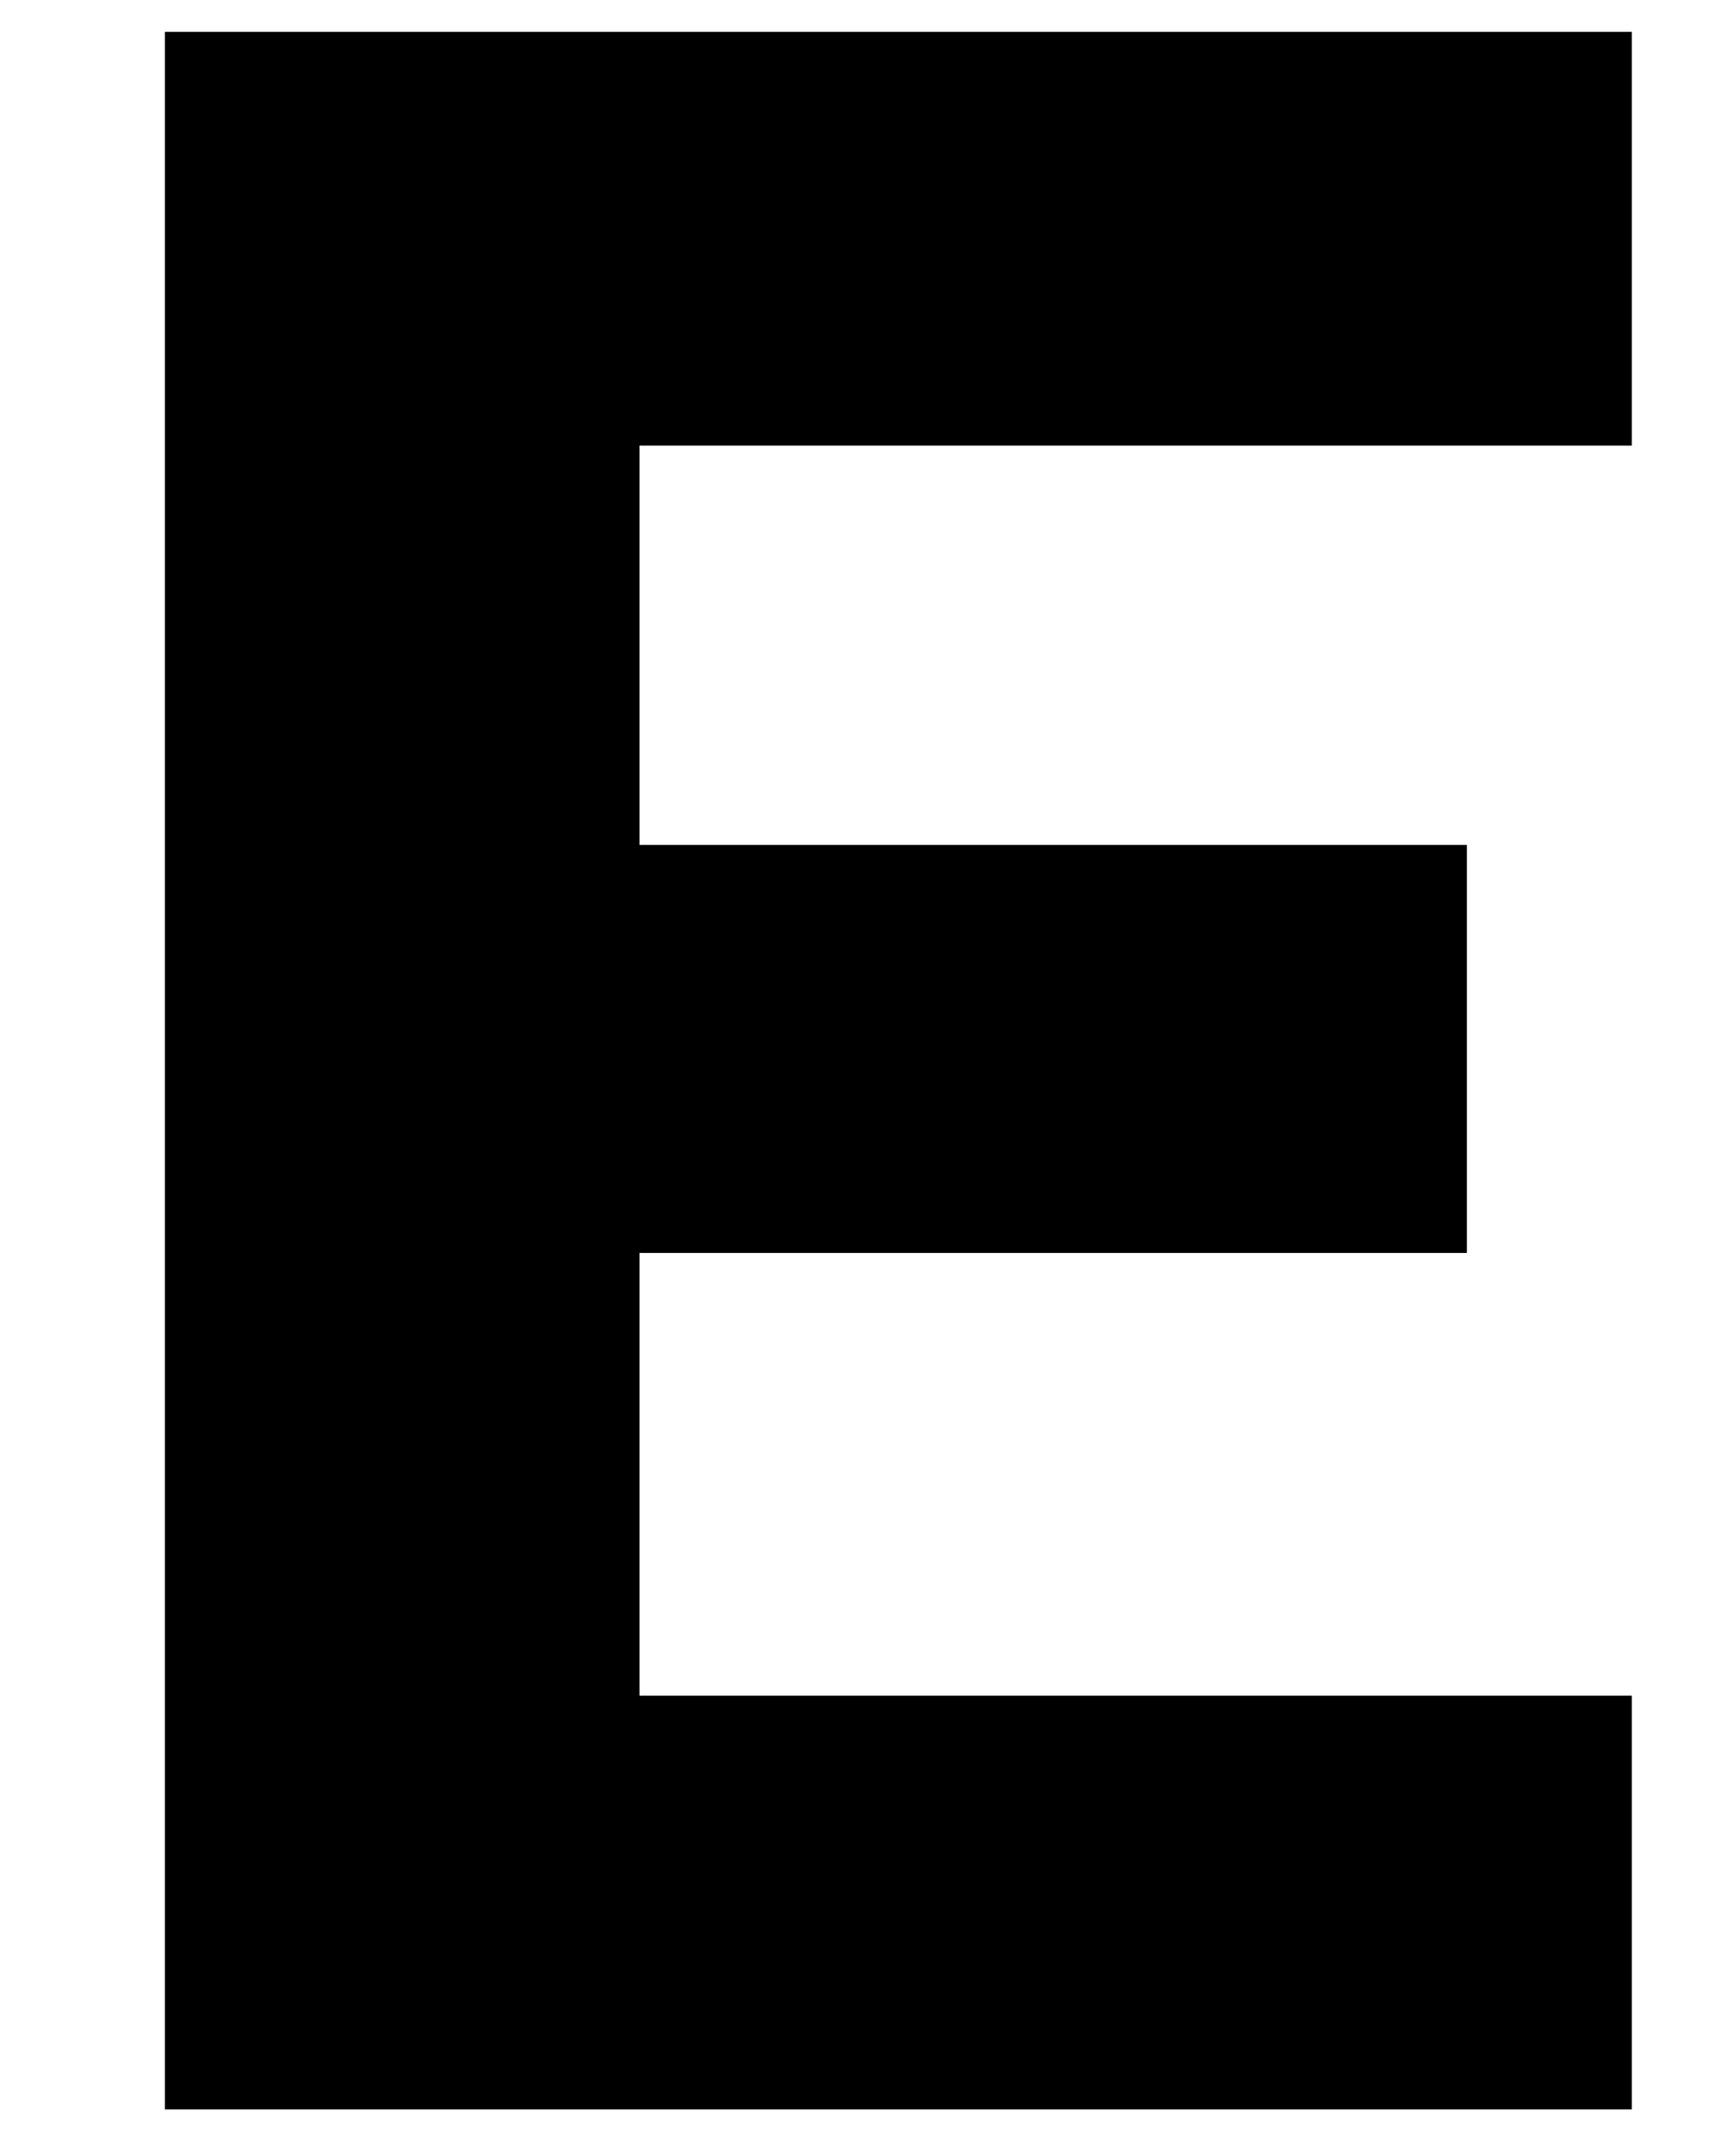 <?xml version="1.0" encoding="UTF-8"?>
<svg xmlns="http://www.w3.org/2000/svg" width="600" height="740" version="1.1" viewBox="0 0 600 740" preserveAspectRatio="none">
  <!-- Generator: Adobe Illustrator 28.7.1, SVG Export Plug-In . SVG Version: 1.2.0 Build 142)  -->
  <g>
    <g id="Layer_1">
      <path d="M564,11H57v718h507v-143H221v-153h286v-141H221v-138h343V11ZM297-185L221-27h132l156-158h-212Z"/>
    </g>
  </g>
</svg>